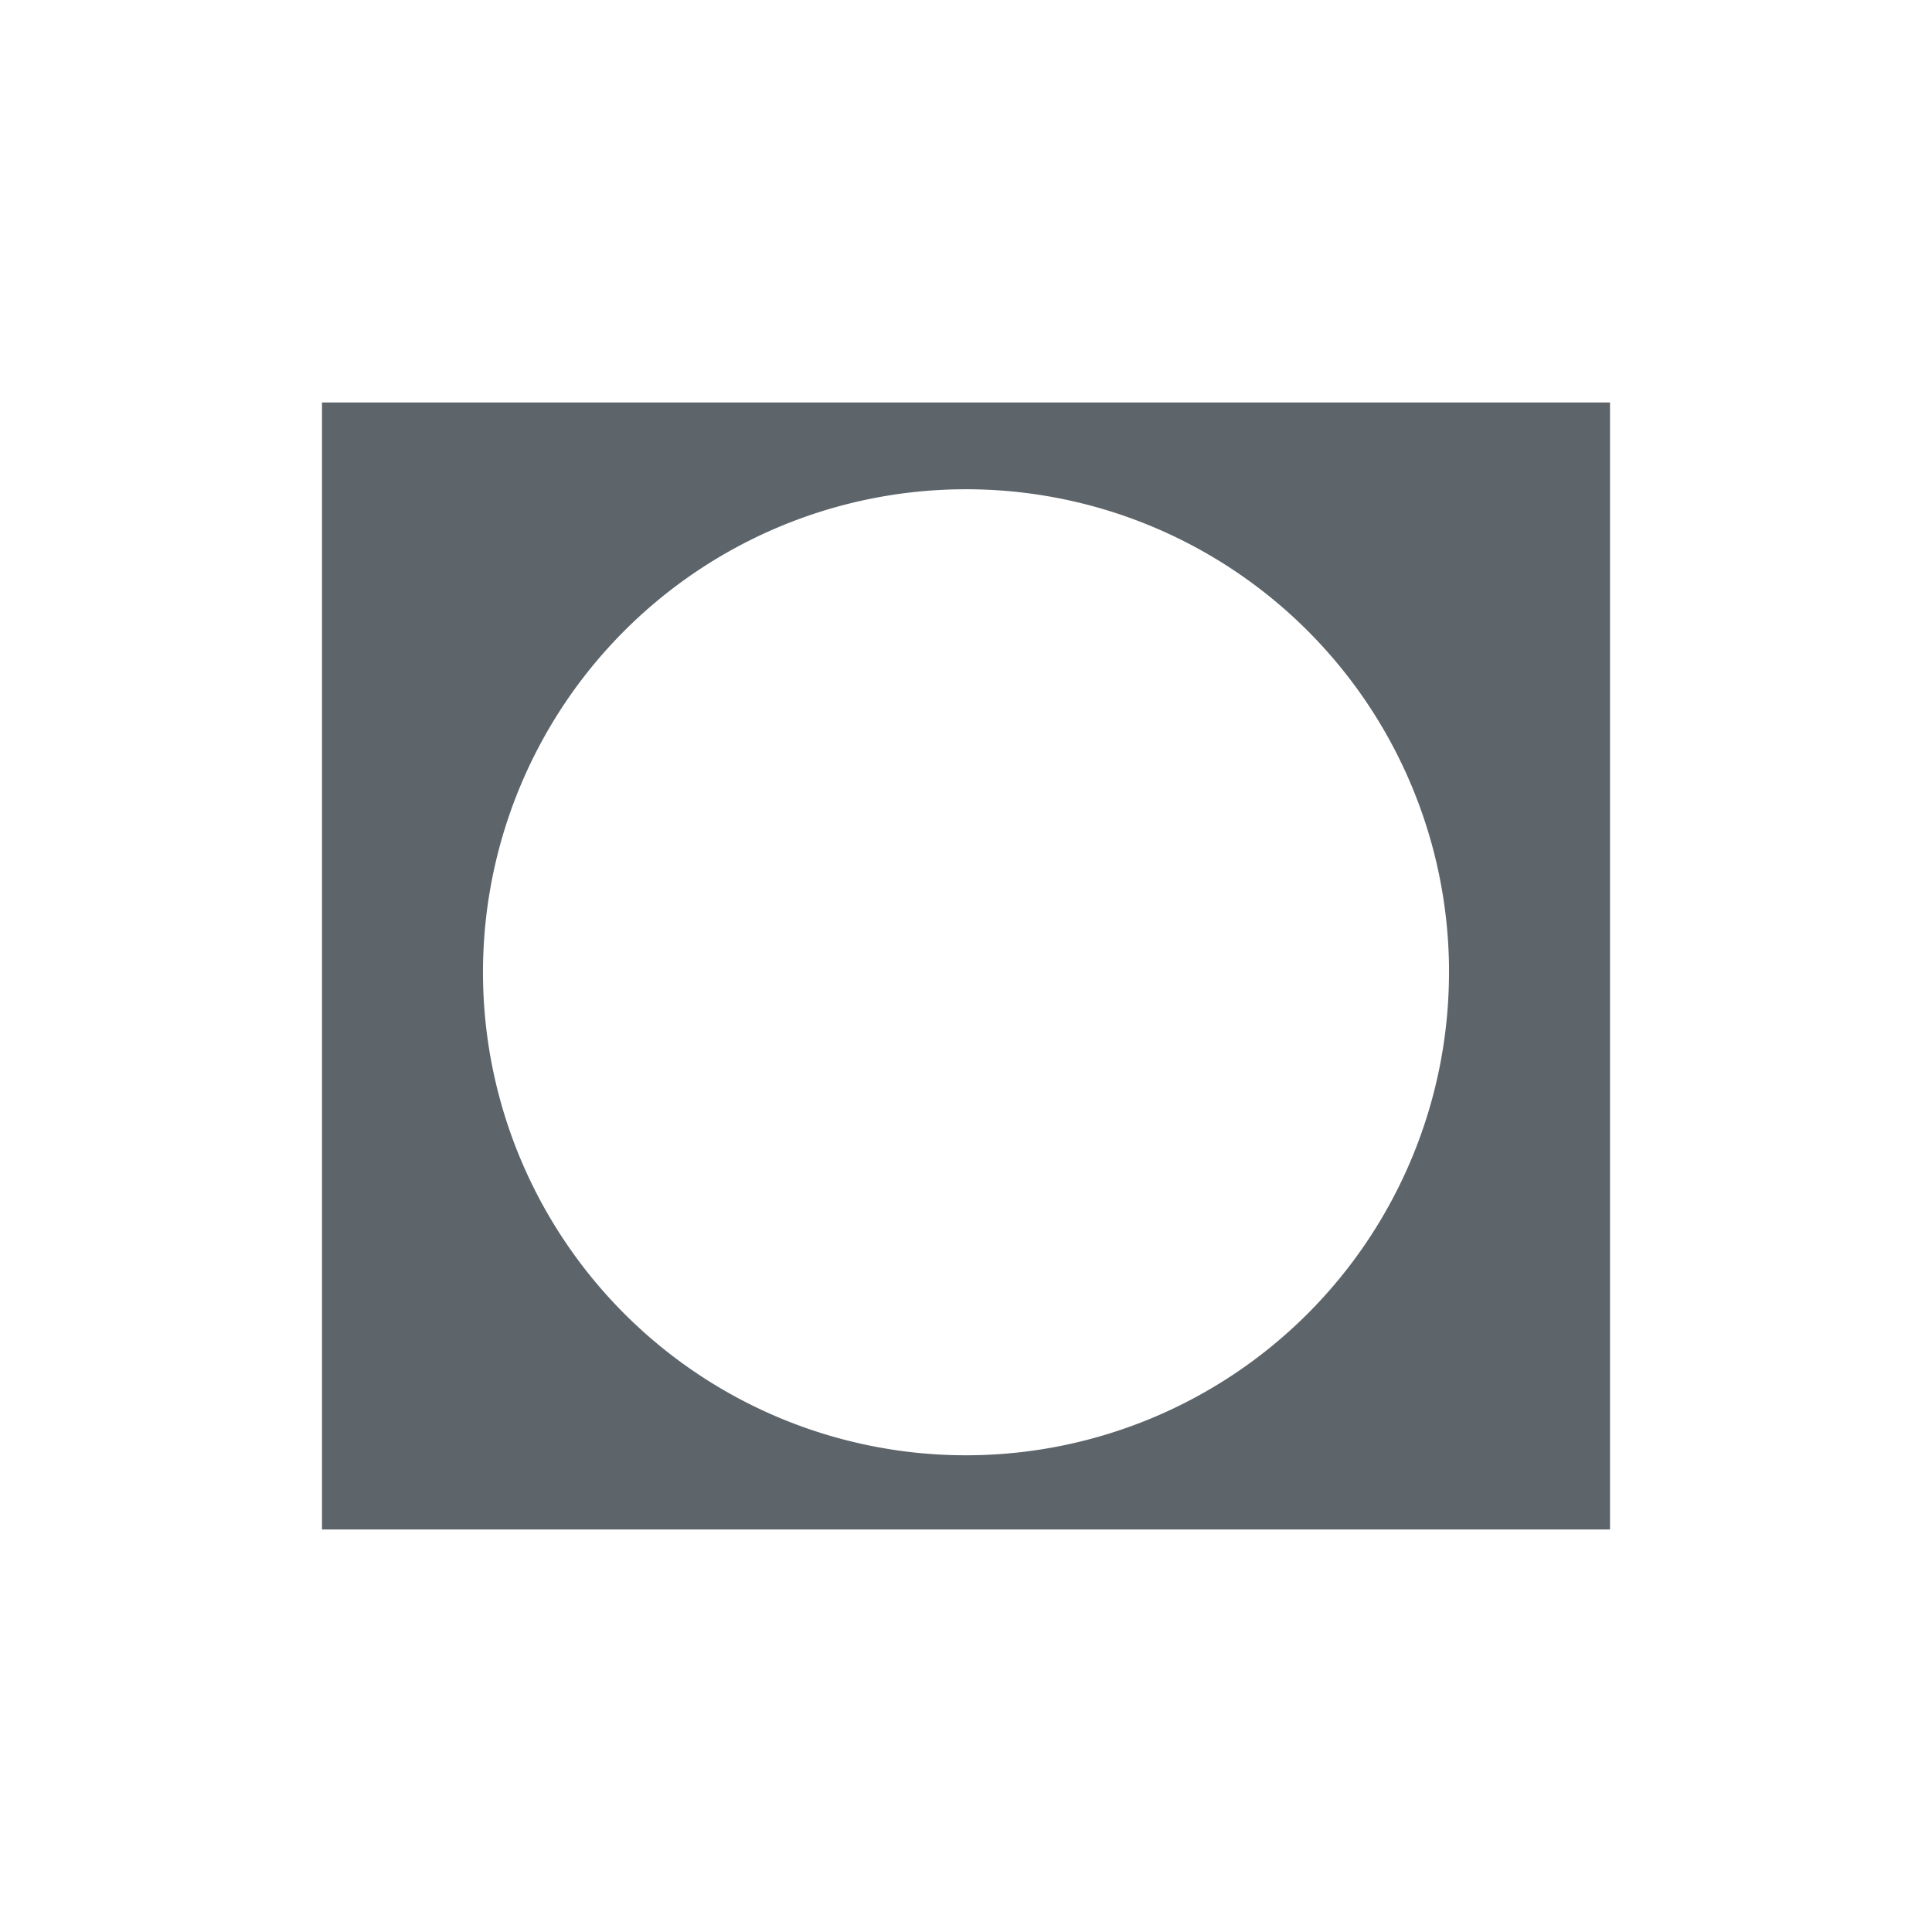 <svg xmlns="http://www.w3.org/2000/svg" viewBox="0 0 24 24"><path d="M4 5v14h16V5H4zm7.941 1.078A6 6 0 0 1 18 12v.078a6 6 0 0 1-5.98 6A6 6 0 0 1 6 12.118a6 6 0 0 1 5.941-6.04z" fill="currentColor" color="#5d656b"/></svg>
